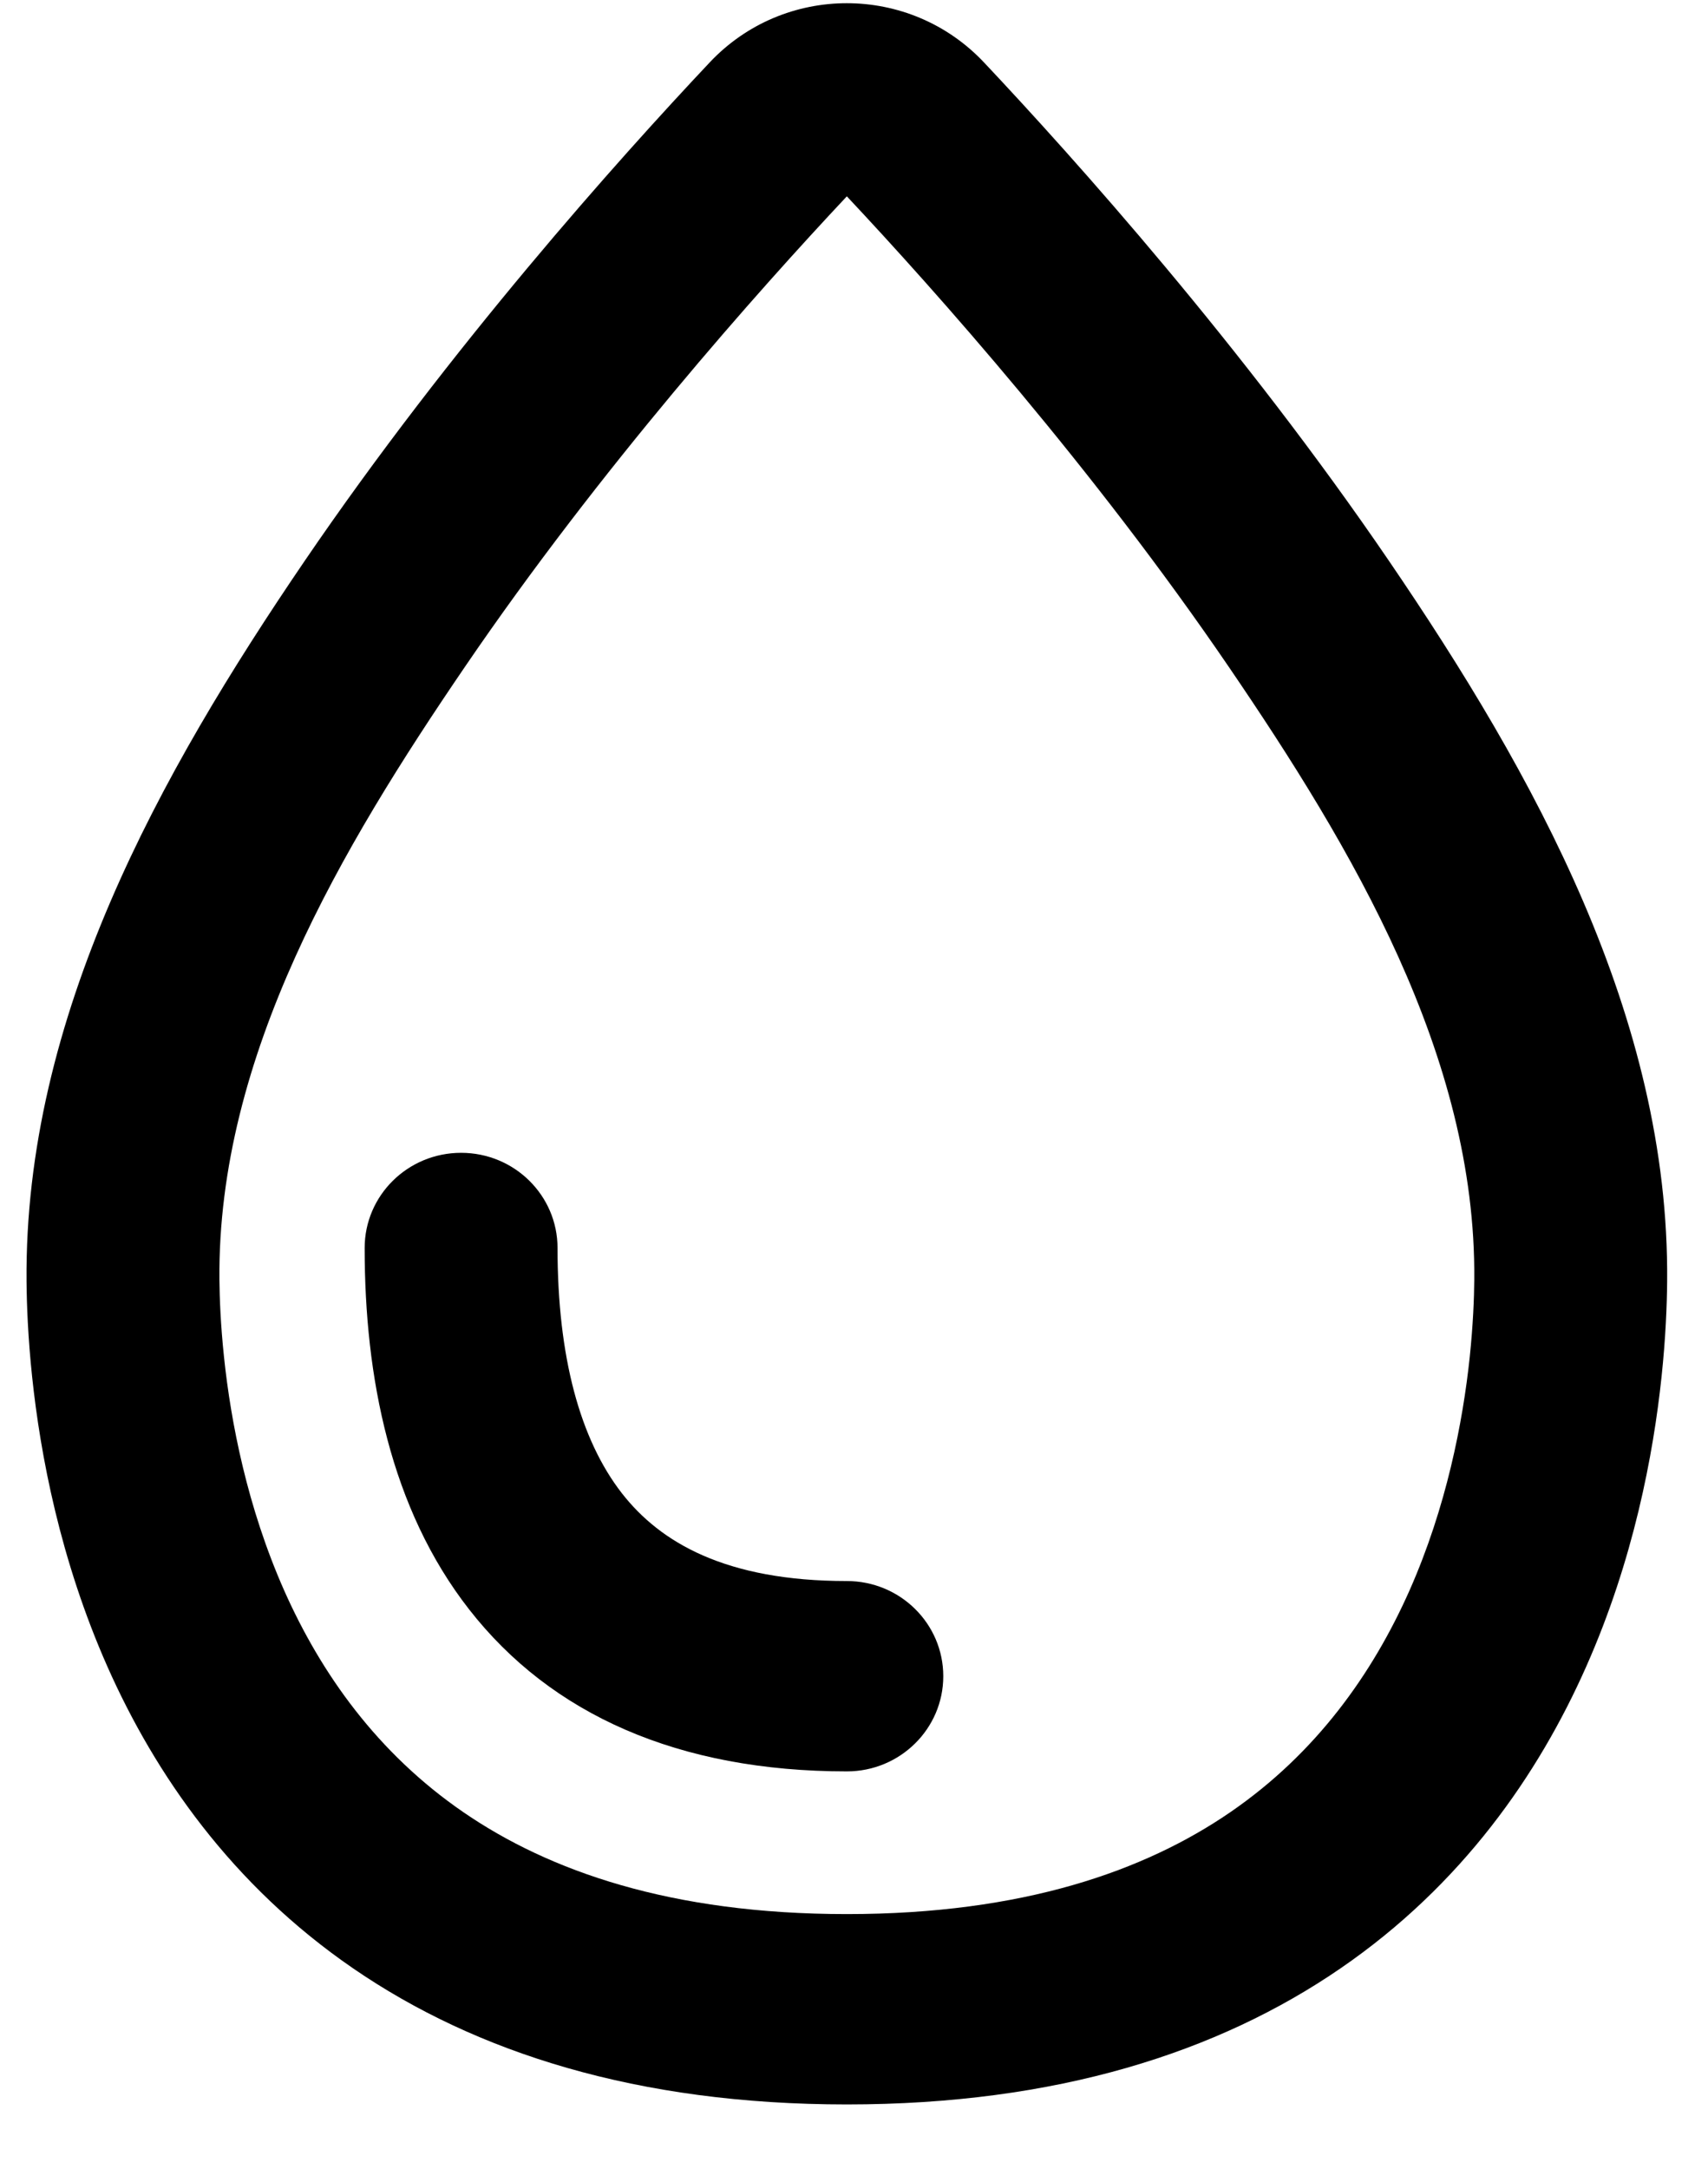 <svg width="26" height="33" viewBox="0 0 26 33" xmlns="http://www.w3.org/2000/svg">
    <path d="M8.487 18.987C8.487 18.187 7.83 17.539 7.019 17.539C6.208 17.539 5.551 18.187 5.551 18.987C5.551 20.952 5.943 22.95 7.14 24.484C8.391 26.088 10.333 26.95 12.891 26.95C13.702 26.95 14.359 26.301 14.359 25.502C14.359 24.702 13.702 24.054 12.891 24.054C11.046 24.054 10.052 23.468 9.467 22.719C8.829 21.9 8.487 20.641 8.487 18.987Z"
          />
    <path fill-rule="evenodd" clip-rule="evenodd"
          d="M14.98 0.951C13.847 -0.252 11.934 -0.252 10.802 0.951C9.416 2.422 6.859 5.276 4.639 8.532C2.425 11.78 0.368 15.479 0.404 19.497C0.407 19.852 0.426 20.351 0.489 20.946C0.614 22.128 0.915 23.732 1.636 25.358C2.361 26.991 3.523 28.676 5.377 29.948C7.24 31.226 9.699 32.017 12.891 32.017C16.083 32.017 18.542 31.226 20.404 29.948C22.259 28.676 23.421 26.991 24.145 25.358C24.867 23.733 25.168 22.128 25.293 20.946C25.356 20.351 25.375 19.853 25.378 19.497C25.415 15.479 23.357 11.779 21.142 8.531C18.922 5.276 16.366 2.422 14.98 0.951ZM7.076 10.147C9.141 7.118 11.54 4.426 12.891 2.987C14.242 4.426 16.64 7.118 18.706 10.147C20.577 12.89 22.473 16.063 22.442 19.471C22.44 19.749 22.424 20.155 22.373 20.646C22.268 21.636 22.019 22.927 21.456 24.198C20.895 25.46 20.039 26.671 18.728 27.571C17.425 28.465 15.571 29.121 12.891 29.121C10.21 29.121 8.357 28.465 7.054 27.571C5.743 26.671 4.887 25.46 4.326 24.198C3.763 22.927 3.514 21.636 3.41 20.646C3.358 20.155 3.343 19.749 3.34 19.471C3.309 16.063 5.205 12.89 7.076 10.147Z"
          />
</svg>

